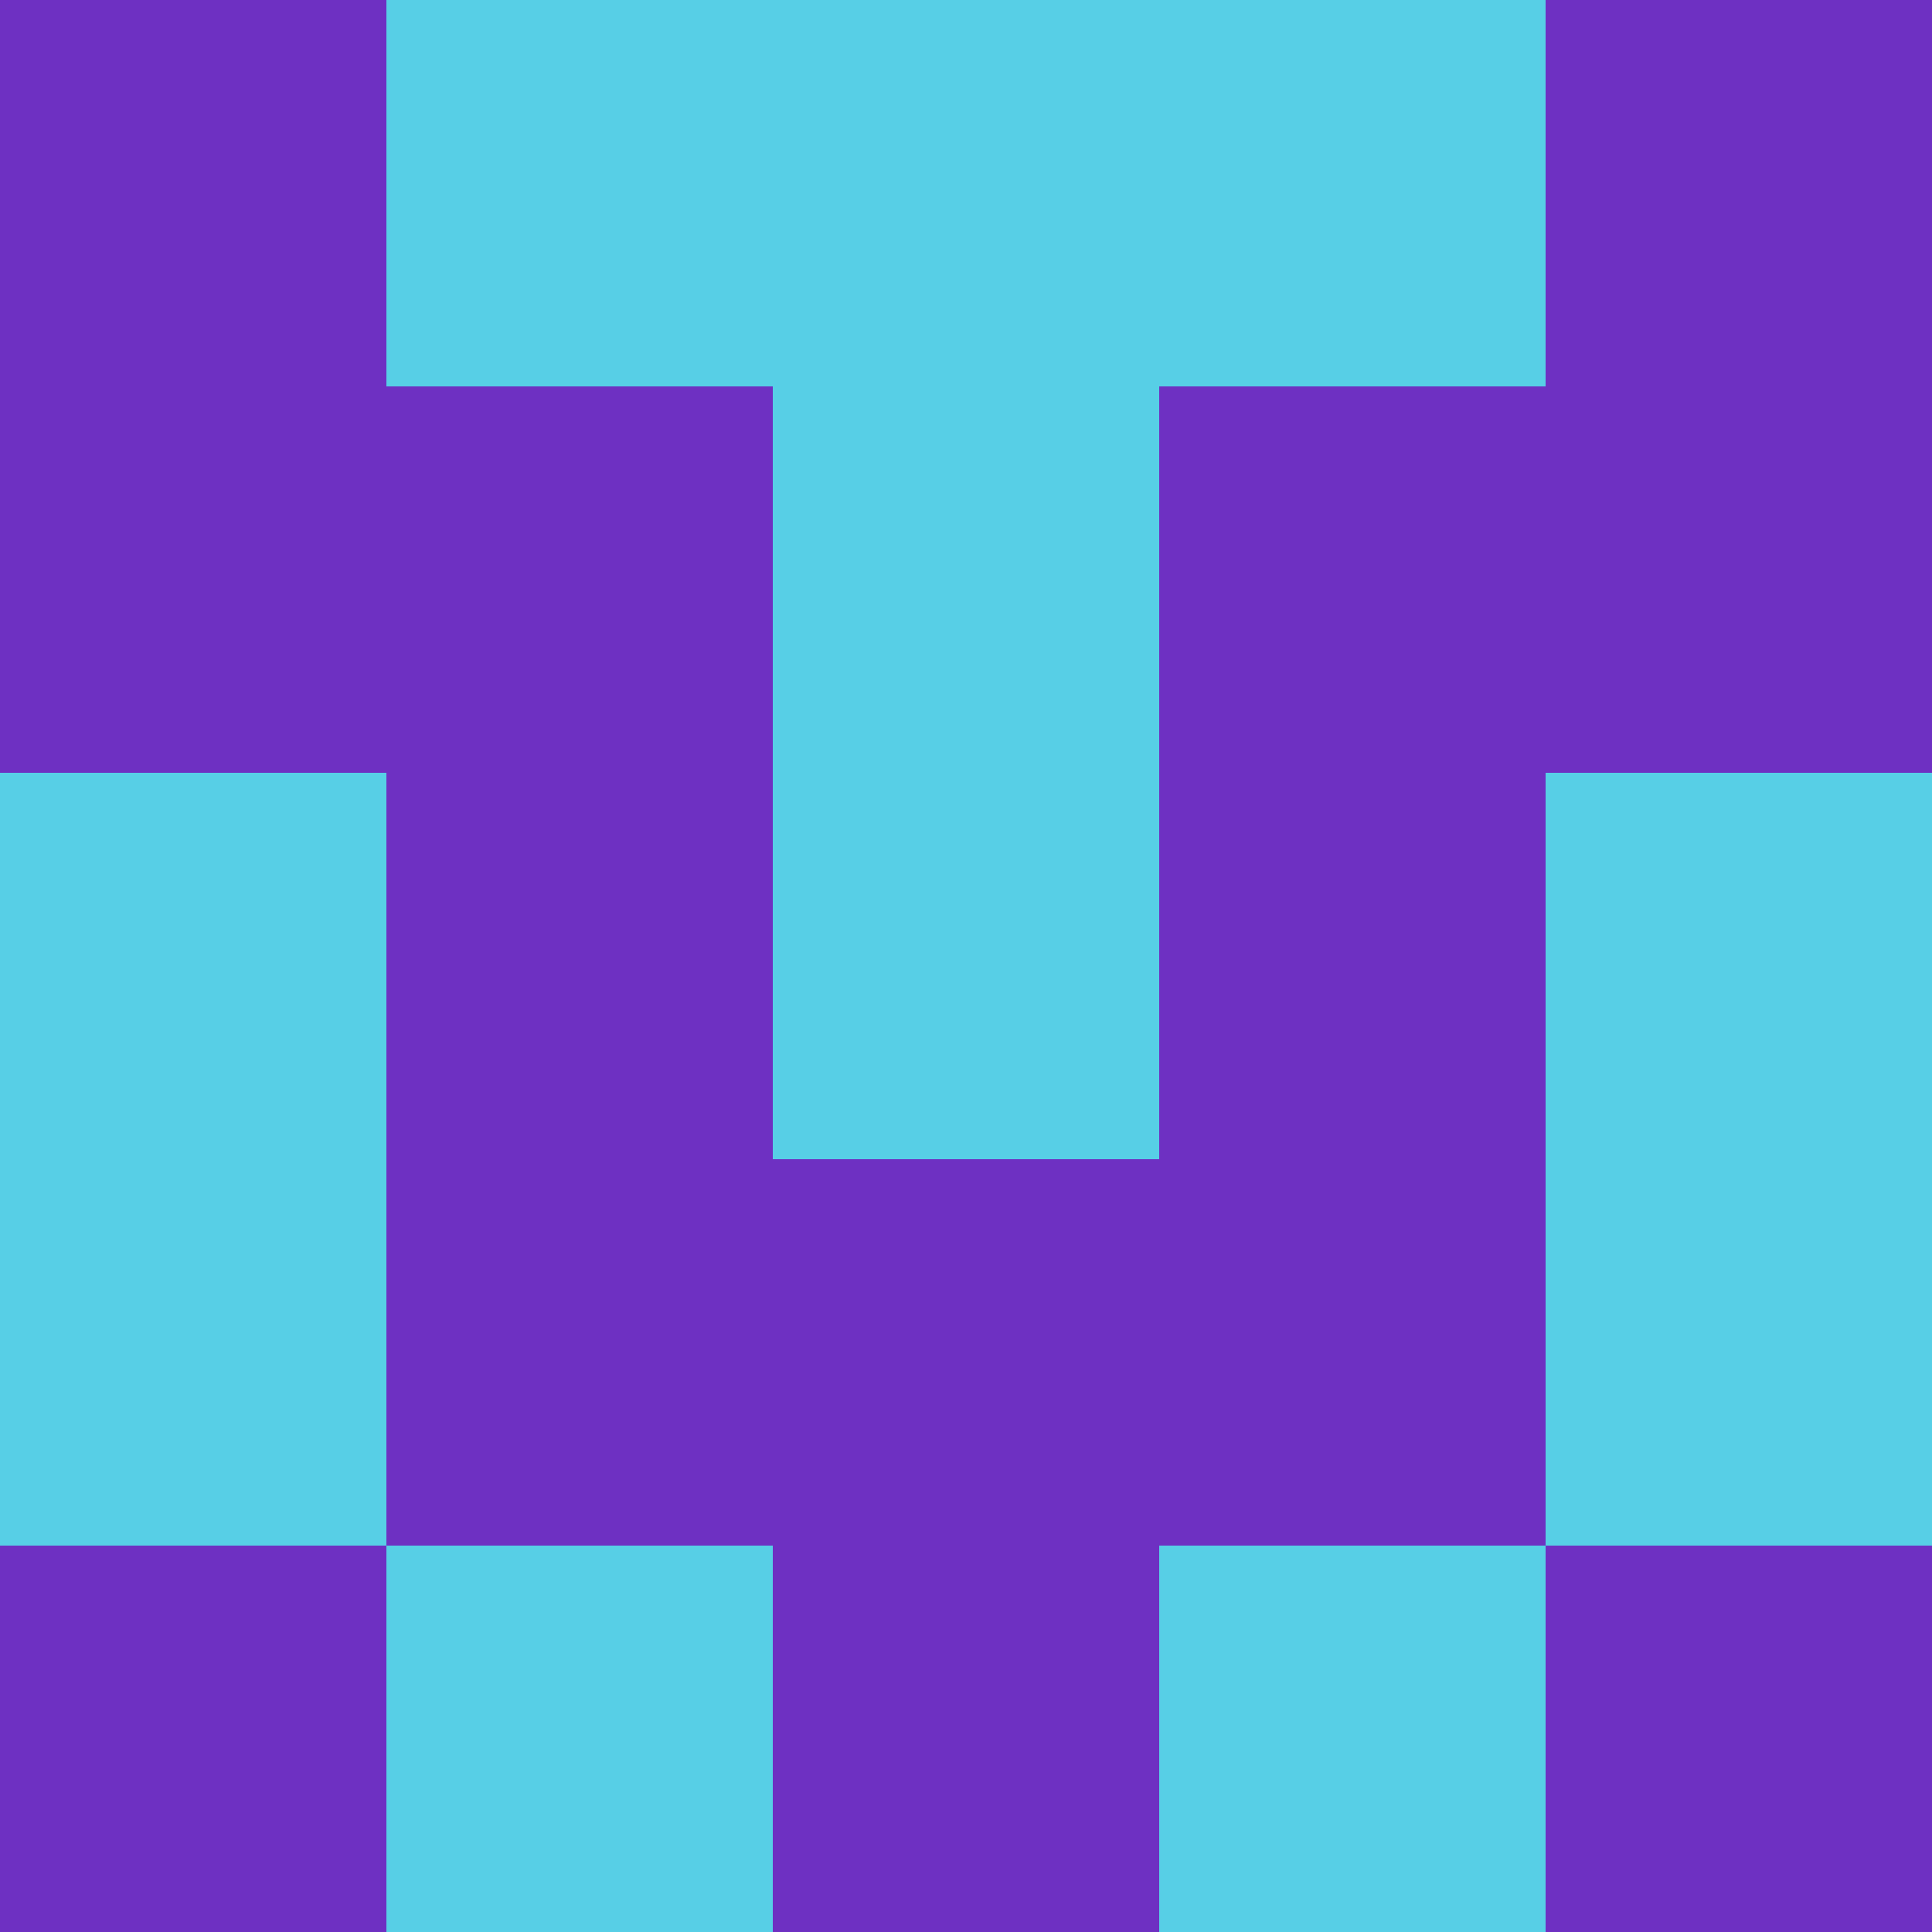 <?xml version="1.0" encoding="utf-8"?>
<!DOCTYPE svg PUBLIC "-//W3C//DTD SVG 20010904//EN"
"http://www.w3.org/TR/2001/REC-SVG-20010904/DTD/svg10.dtd">
<svg viewBox="0 0 5 5" height="100" width="100" xml:lang="fr"
     xmlns="http://www.w3.org/2000/svg"
     xmlns:xlink="http://www.w3.org/1999/xlink">
                        <rect x="0" y="0" height="1" width="1" fill="#6E30C2"/>
                    <rect x="4" y="0" height="1" width="1" fill="#6E30C2"/>
                    <rect x="1" y="0" height="1" width="1" fill="#57CFE6"/>
                    <rect x="3" y="0" height="1" width="1" fill="#57CFE6"/>
                    <rect x="2" y="0" height="1" width="1" fill="#57CFE6"/>
                                <rect x="0" y="1" height="1" width="1" fill="#6E30C2"/>
                    <rect x="4" y="1" height="1" width="1" fill="#6E30C2"/>
                    <rect x="1" y="1" height="1" width="1" fill="#6E30C2"/>
                    <rect x="3" y="1" height="1" width="1" fill="#6E30C2"/>
                    <rect x="2" y="1" height="1" width="1" fill="#57CFE6"/>
                                <rect x="0" y="2" height="1" width="1" fill="#57CFE6"/>
                    <rect x="4" y="2" height="1" width="1" fill="#57CFE6"/>
                    <rect x="1" y="2" height="1" width="1" fill="#6E30C2"/>
                    <rect x="3" y="2" height="1" width="1" fill="#6E30C2"/>
                    <rect x="2" y="2" height="1" width="1" fill="#57CFE6"/>
                                <rect x="0" y="3" height="1" width="1" fill="#57CFE6"/>
                    <rect x="4" y="3" height="1" width="1" fill="#57CFE6"/>
                    <rect x="1" y="3" height="1" width="1" fill="#6E30C2"/>
                    <rect x="3" y="3" height="1" width="1" fill="#6E30C2"/>
                    <rect x="2" y="3" height="1" width="1" fill="#6E30C2"/>
                                <rect x="0" y="4" height="1" width="1" fill="#6E30C2"/>
                    <rect x="4" y="4" height="1" width="1" fill="#6E30C2"/>
                    <rect x="1" y="4" height="1" width="1" fill="#57CFE6"/>
                    <rect x="3" y="4" height="1" width="1" fill="#57CFE6"/>
                    <rect x="2" y="4" height="1" width="1" fill="#6E30C2"/>
            </svg>